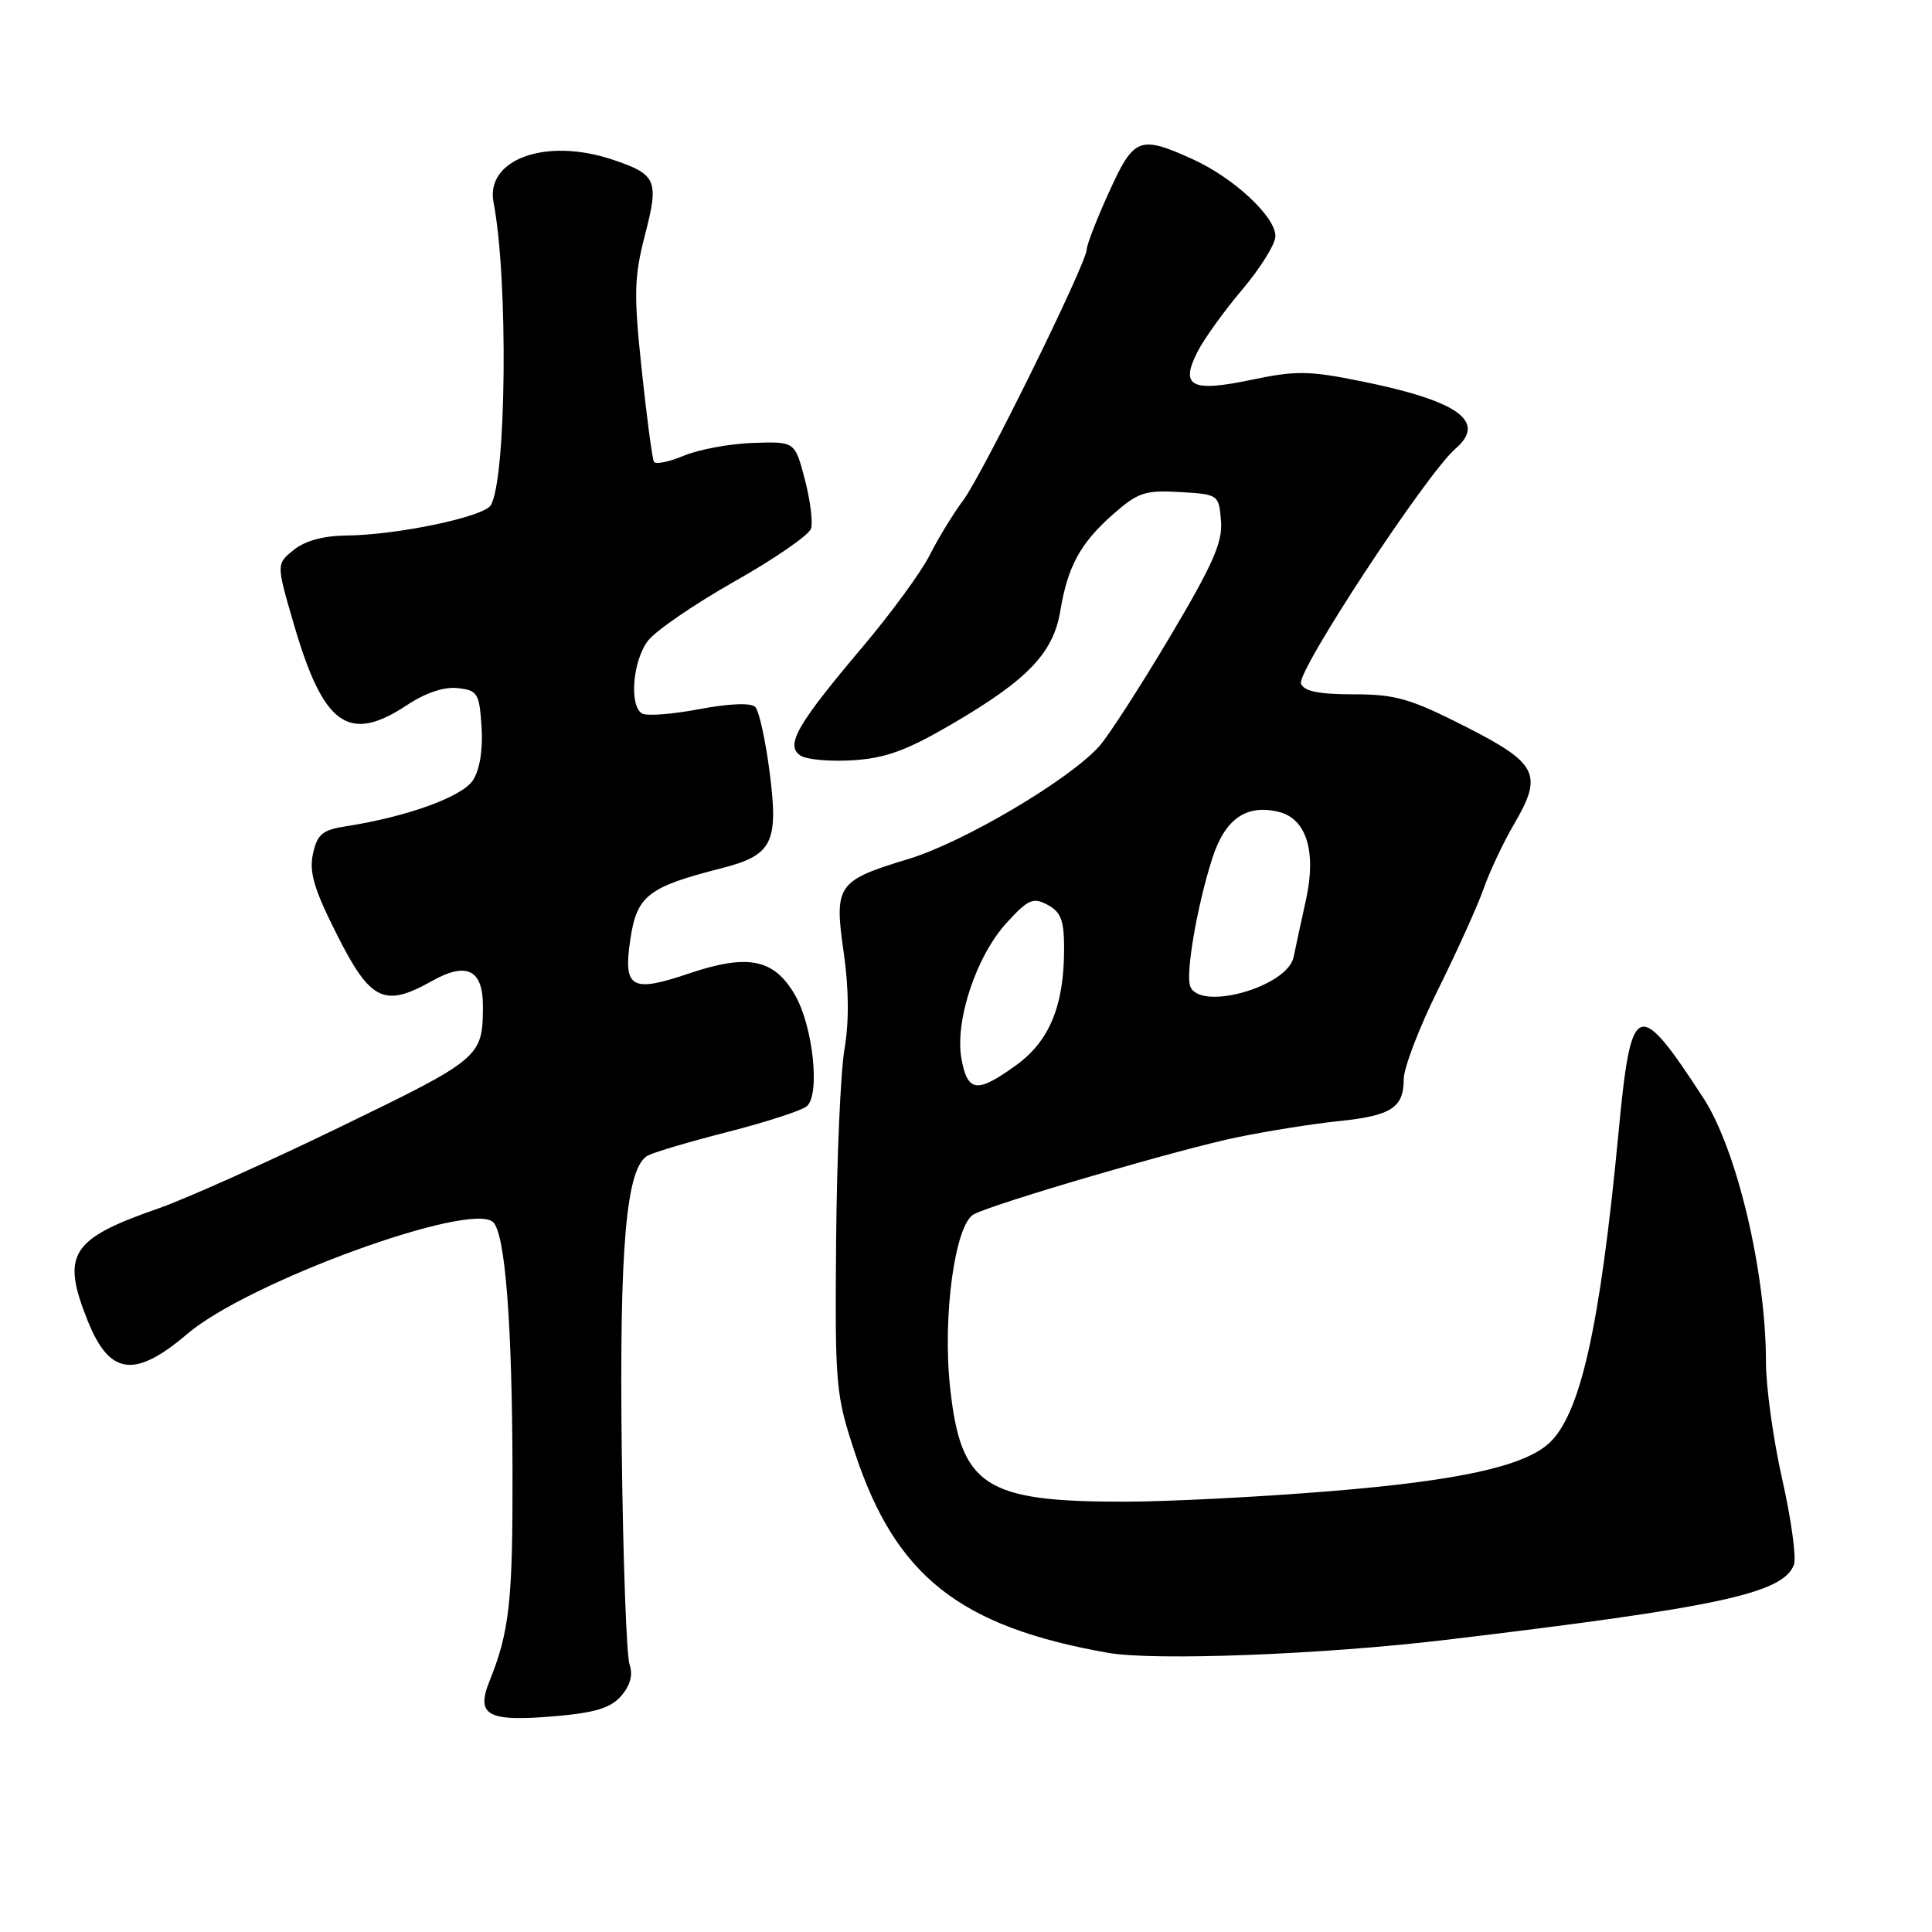 <?xml version="1.0" encoding="UTF-8" standalone="no"?>
<!DOCTYPE svg PUBLIC "-//W3C//DTD SVG 1.1//EN" "http://www.w3.org/Graphics/SVG/1.1/DTD/svg11.dtd" >
<svg xmlns="http://www.w3.org/2000/svg" xmlns:xlink="http://www.w3.org/1999/xlink" version="1.1" viewBox="0 0 256 256">
 <g >
 <path fill="currentColor"
d=" M 82.32 224.71 C 83.52 223.32 83.89 221.92 83.42 220.56 C 83.02 219.43 82.56 206.80 82.39 192.50 C 82.05 165.01 82.97 154.59 85.87 153.10 C 86.77 152.64 91.55 151.23 96.50 149.97 C 101.45 148.70 106.12 147.19 106.87 146.61 C 108.72 145.19 107.75 135.96 105.31 131.79 C 102.54 127.04 99.10 126.36 91.30 128.99 C 83.67 131.57 82.57 130.95 83.51 124.55 C 84.37 118.68 85.82 117.54 95.59 115.05 C 102.33 113.33 103.17 111.70 102.00 102.47 C 101.45 98.14 100.58 94.18 100.07 93.67 C 99.50 93.10 96.63 93.22 92.64 93.97 C 89.06 94.65 85.65 94.90 85.07 94.54 C 83.33 93.47 83.85 87.46 85.90 84.85 C 86.95 83.52 92.12 79.99 97.40 77.00 C 102.68 74.02 107.21 70.88 107.47 70.04 C 107.73 69.19 107.36 66.25 106.64 63.50 C 105.33 58.50 105.33 58.50 99.79 58.69 C 96.74 58.79 92.63 59.55 90.65 60.37 C 88.66 61.20 86.87 61.57 86.65 61.19 C 86.43 60.81 85.70 55.33 85.03 49.00 C 83.96 38.90 84.02 36.72 85.47 31.10 C 87.35 23.87 87.01 23.10 81.10 21.13 C 72.30 18.20 64.29 21.12 65.40 26.84 C 67.36 36.93 67.11 63.59 65.02 66.96 C 64.07 68.50 52.52 70.91 45.86 70.96 C 42.87 70.99 40.40 71.66 38.92 72.87 C 36.61 74.73 36.61 74.73 38.90 82.59 C 42.84 96.16 46.17 98.56 53.93 93.43 C 56.40 91.79 58.86 90.97 60.66 91.18 C 63.29 91.48 63.52 91.85 63.81 96.34 C 64.00 99.36 63.57 102.01 62.66 103.40 C 61.22 105.59 53.93 108.23 45.82 109.49 C 42.72 109.97 42.04 110.54 41.47 113.13 C 40.94 115.55 41.61 117.83 44.65 123.85 C 49.07 132.64 50.92 133.54 57.21 130.00 C 61.85 127.39 64.01 128.47 63.99 133.37 C 63.96 140.07 63.69 140.30 45.17 149.28 C 35.45 154.00 24.58 158.87 21.00 160.12 C 9.34 164.17 8.08 166.17 11.62 175.01 C 14.52 182.25 17.86 182.68 24.83 176.74 C 32.88 169.87 62.48 159.08 65.36 161.96 C 66.95 163.55 67.87 175.44 67.91 195.00 C 67.95 212.17 67.51 216.18 64.85 222.79 C 63.03 227.32 64.62 228.17 73.50 227.41 C 78.88 226.95 80.92 226.32 82.32 224.71 Z  M 191.50 217.30 C 227.74 212.97 236.24 211.14 237.70 207.35 C 238.05 206.44 237.36 201.37 236.17 196.09 C 234.97 190.80 234.00 183.78 234.00 180.49 C 234.00 168.57 230.14 152.30 225.71 145.50 C 216.96 132.07 216.14 132.40 214.47 150.00 C 212.00 175.98 209.39 187.58 205.16 191.32 C 201.77 194.32 193.15 196.20 176.50 197.57 C 167.15 198.34 154.78 198.98 149.00 198.98 C 130.44 199.00 127.30 196.93 125.89 183.82 C 124.87 174.38 126.55 162.21 129.04 160.90 C 131.86 159.41 156.59 152.19 164.00 150.68 C 168.12 149.84 174.17 148.88 177.43 148.55 C 184.35 147.84 186.00 146.77 186.00 143.01 C 186.00 141.51 188.05 136.15 190.56 131.10 C 193.06 126.06 195.78 120.05 196.59 117.75 C 197.40 115.45 199.20 111.62 200.60 109.24 C 204.50 102.58 203.79 101.16 194.13 96.25 C 186.86 92.56 184.91 92.00 179.35 92.00 C 174.74 92.00 172.78 91.60 172.39 90.58 C 171.78 88.99 189.05 62.72 192.87 59.44 C 197.04 55.85 193.23 53.12 180.43 50.53 C 173.44 49.11 171.71 49.09 165.81 50.33 C 157.83 52.00 156.33 51.22 158.68 46.60 C 159.55 44.90 162.22 41.18 164.63 38.34 C 167.03 35.50 169.00 32.33 169.00 31.29 C 169.00 28.69 163.45 23.54 158.00 21.08 C 150.98 17.90 150.24 18.19 146.94 25.48 C 145.32 29.04 144.00 32.44 144.00 33.04 C 144.00 34.84 130.21 62.85 127.63 66.29 C 126.31 68.06 124.32 71.32 123.20 73.54 C 122.09 75.76 118.08 81.24 114.29 85.73 C 105.61 96.00 104.03 98.75 106.05 100.11 C 106.85 100.65 109.97 100.93 113.00 100.74 C 117.31 100.47 120.13 99.45 126.00 96.02 C 136.14 90.12 139.56 86.55 140.49 80.98 C 141.48 75.01 143.17 71.94 147.54 68.10 C 150.78 65.25 151.75 64.93 156.34 65.20 C 161.45 65.50 161.50 65.53 161.79 69.00 C 162.03 71.84 160.74 74.76 154.95 84.50 C 151.02 91.10 146.83 97.58 145.65 98.89 C 141.65 103.35 127.63 111.63 120.38 113.82 C 110.90 116.69 110.51 117.26 111.80 126.25 C 112.48 130.98 112.52 135.41 111.90 139.00 C 111.38 142.03 110.88 153.50 110.79 164.50 C 110.63 183.74 110.73 184.81 113.31 192.59 C 118.70 208.86 127.19 215.55 146.83 219.01 C 152.98 220.09 175.23 219.24 191.50 217.30 Z  M 127.41 140.36 C 126.47 135.36 129.34 126.69 133.40 122.26 C 136.25 119.15 136.89 118.87 138.82 119.90 C 140.58 120.84 141.00 121.96 141.00 125.67 C 141.00 133.24 139.08 137.93 134.65 141.14 C 129.48 144.88 128.23 144.75 127.41 140.36 Z  M 157.71 130.69 C 157.07 129.01 158.64 119.92 160.65 113.69 C 162.33 108.48 165.19 106.51 169.48 107.59 C 173.12 108.50 174.45 112.86 173.05 119.22 C 172.41 122.12 171.67 125.54 171.41 126.82 C 170.59 130.76 159.00 134.04 157.71 130.69 Z "/>
</g>
</svg>